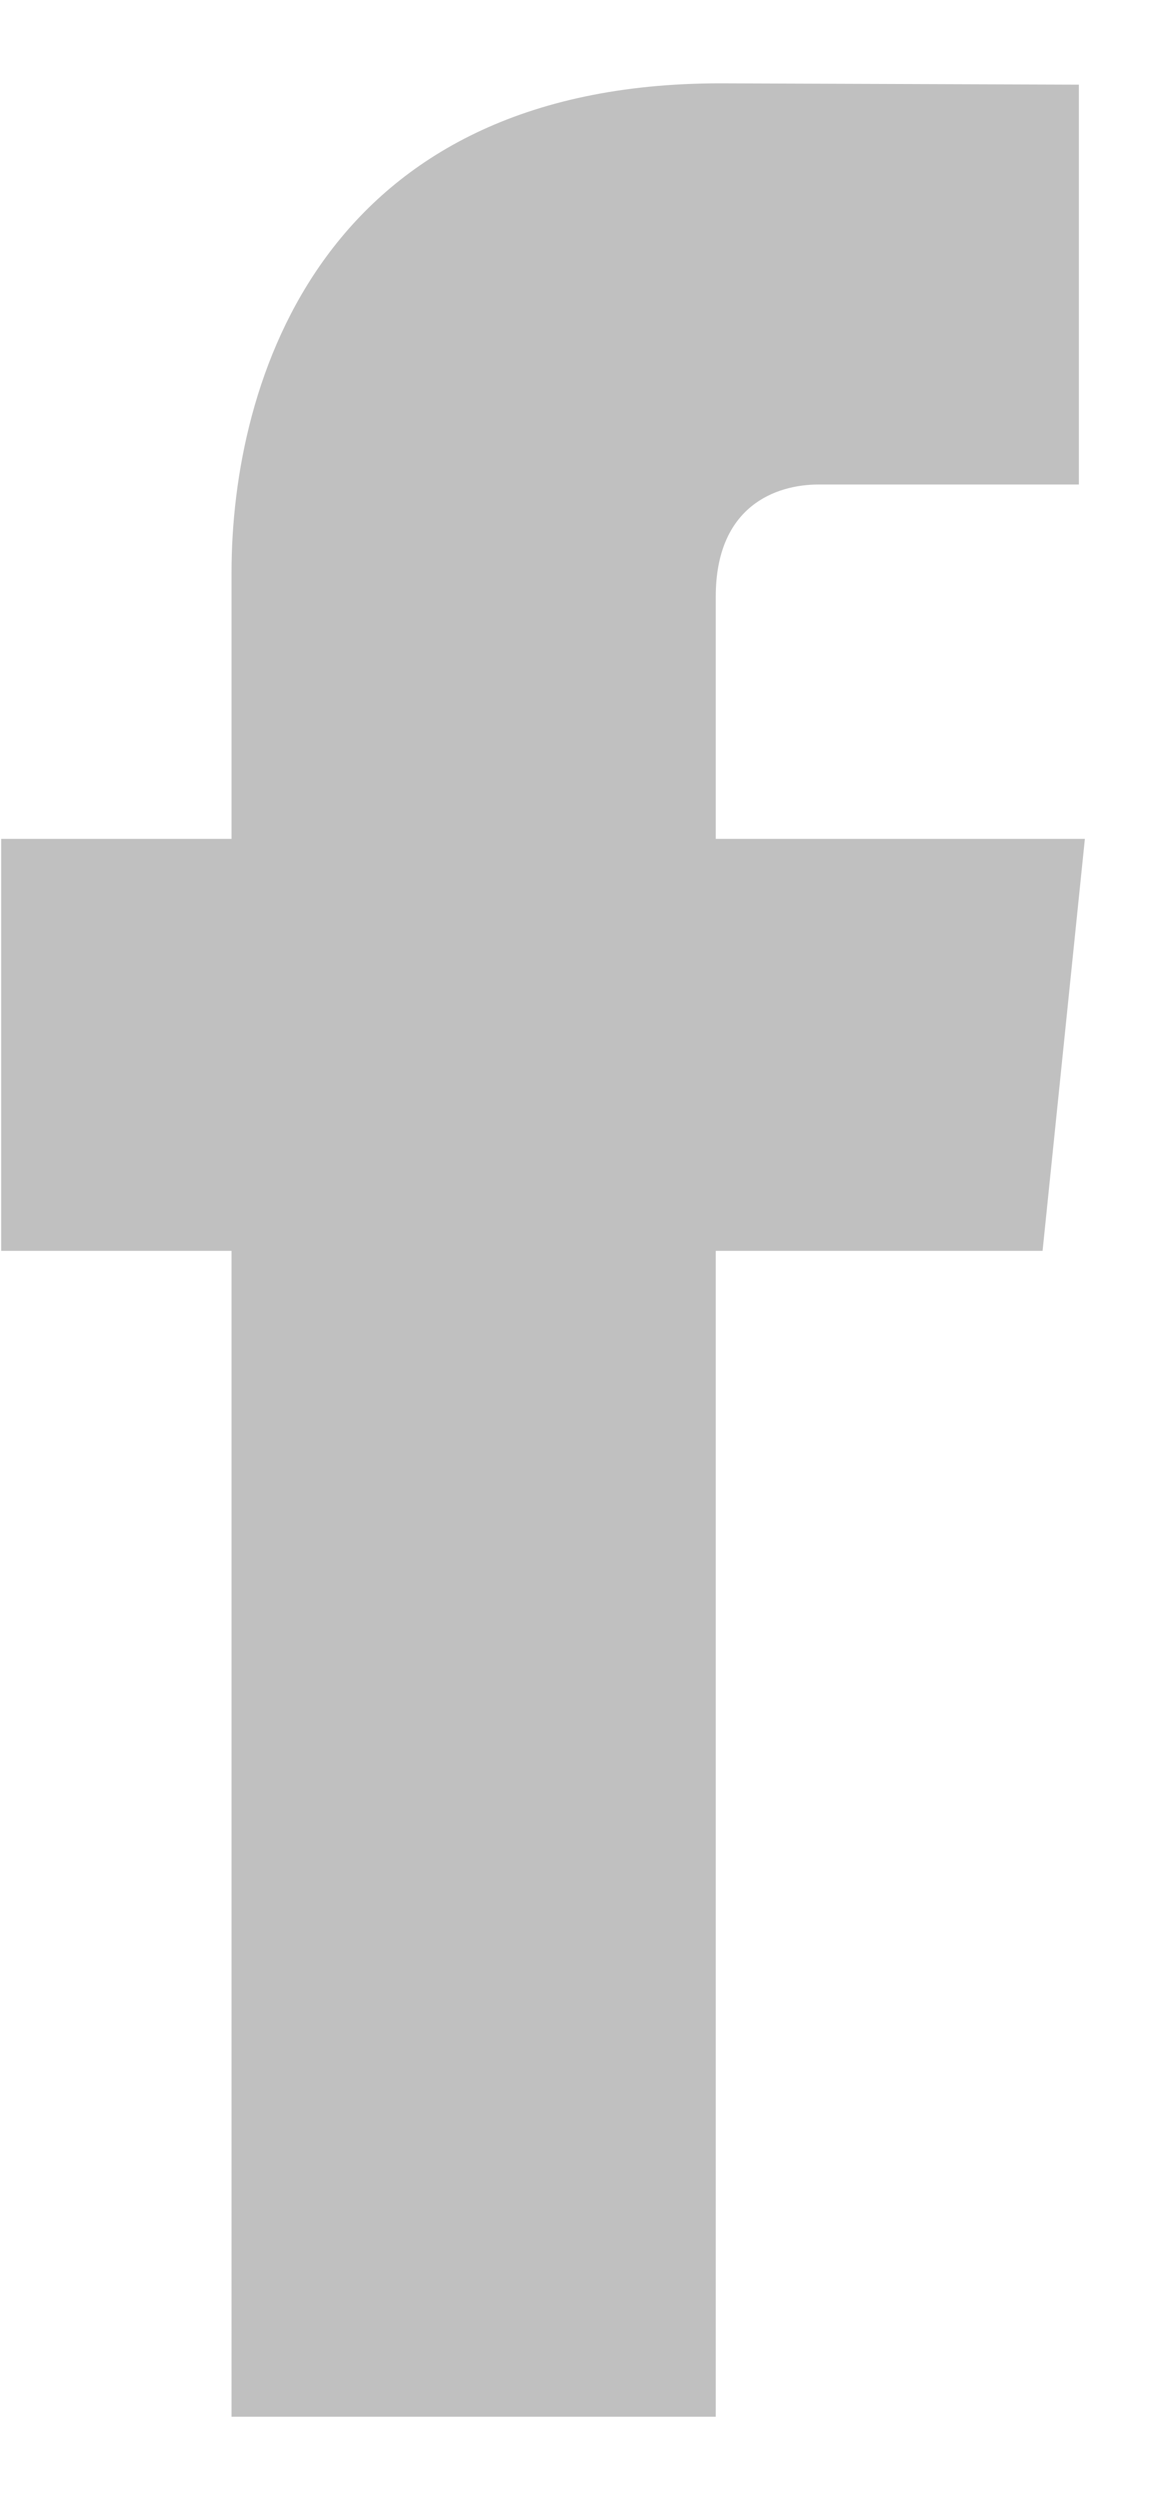 <svg width="7" height="15" viewBox="0 0 7 15" fill="none" xmlns="http://www.w3.org/2000/svg">
<path d="M6.513 5.033H4.297V3.58C4.297 3.035 4.659 2.907 4.914 2.907C5.168 2.907 6.477 2.907 6.477 2.907V0.508L4.324 0.5C1.934 0.5 1.39 2.289 1.39 3.434V5.033H0.007V7.505H1.39C1.39 10.678 1.39 14.5 1.39 14.5H4.297C4.297 14.5 4.297 10.64 4.297 7.505H6.259L6.513 5.033Z" fill="#C0C0C0"/>
</svg>
